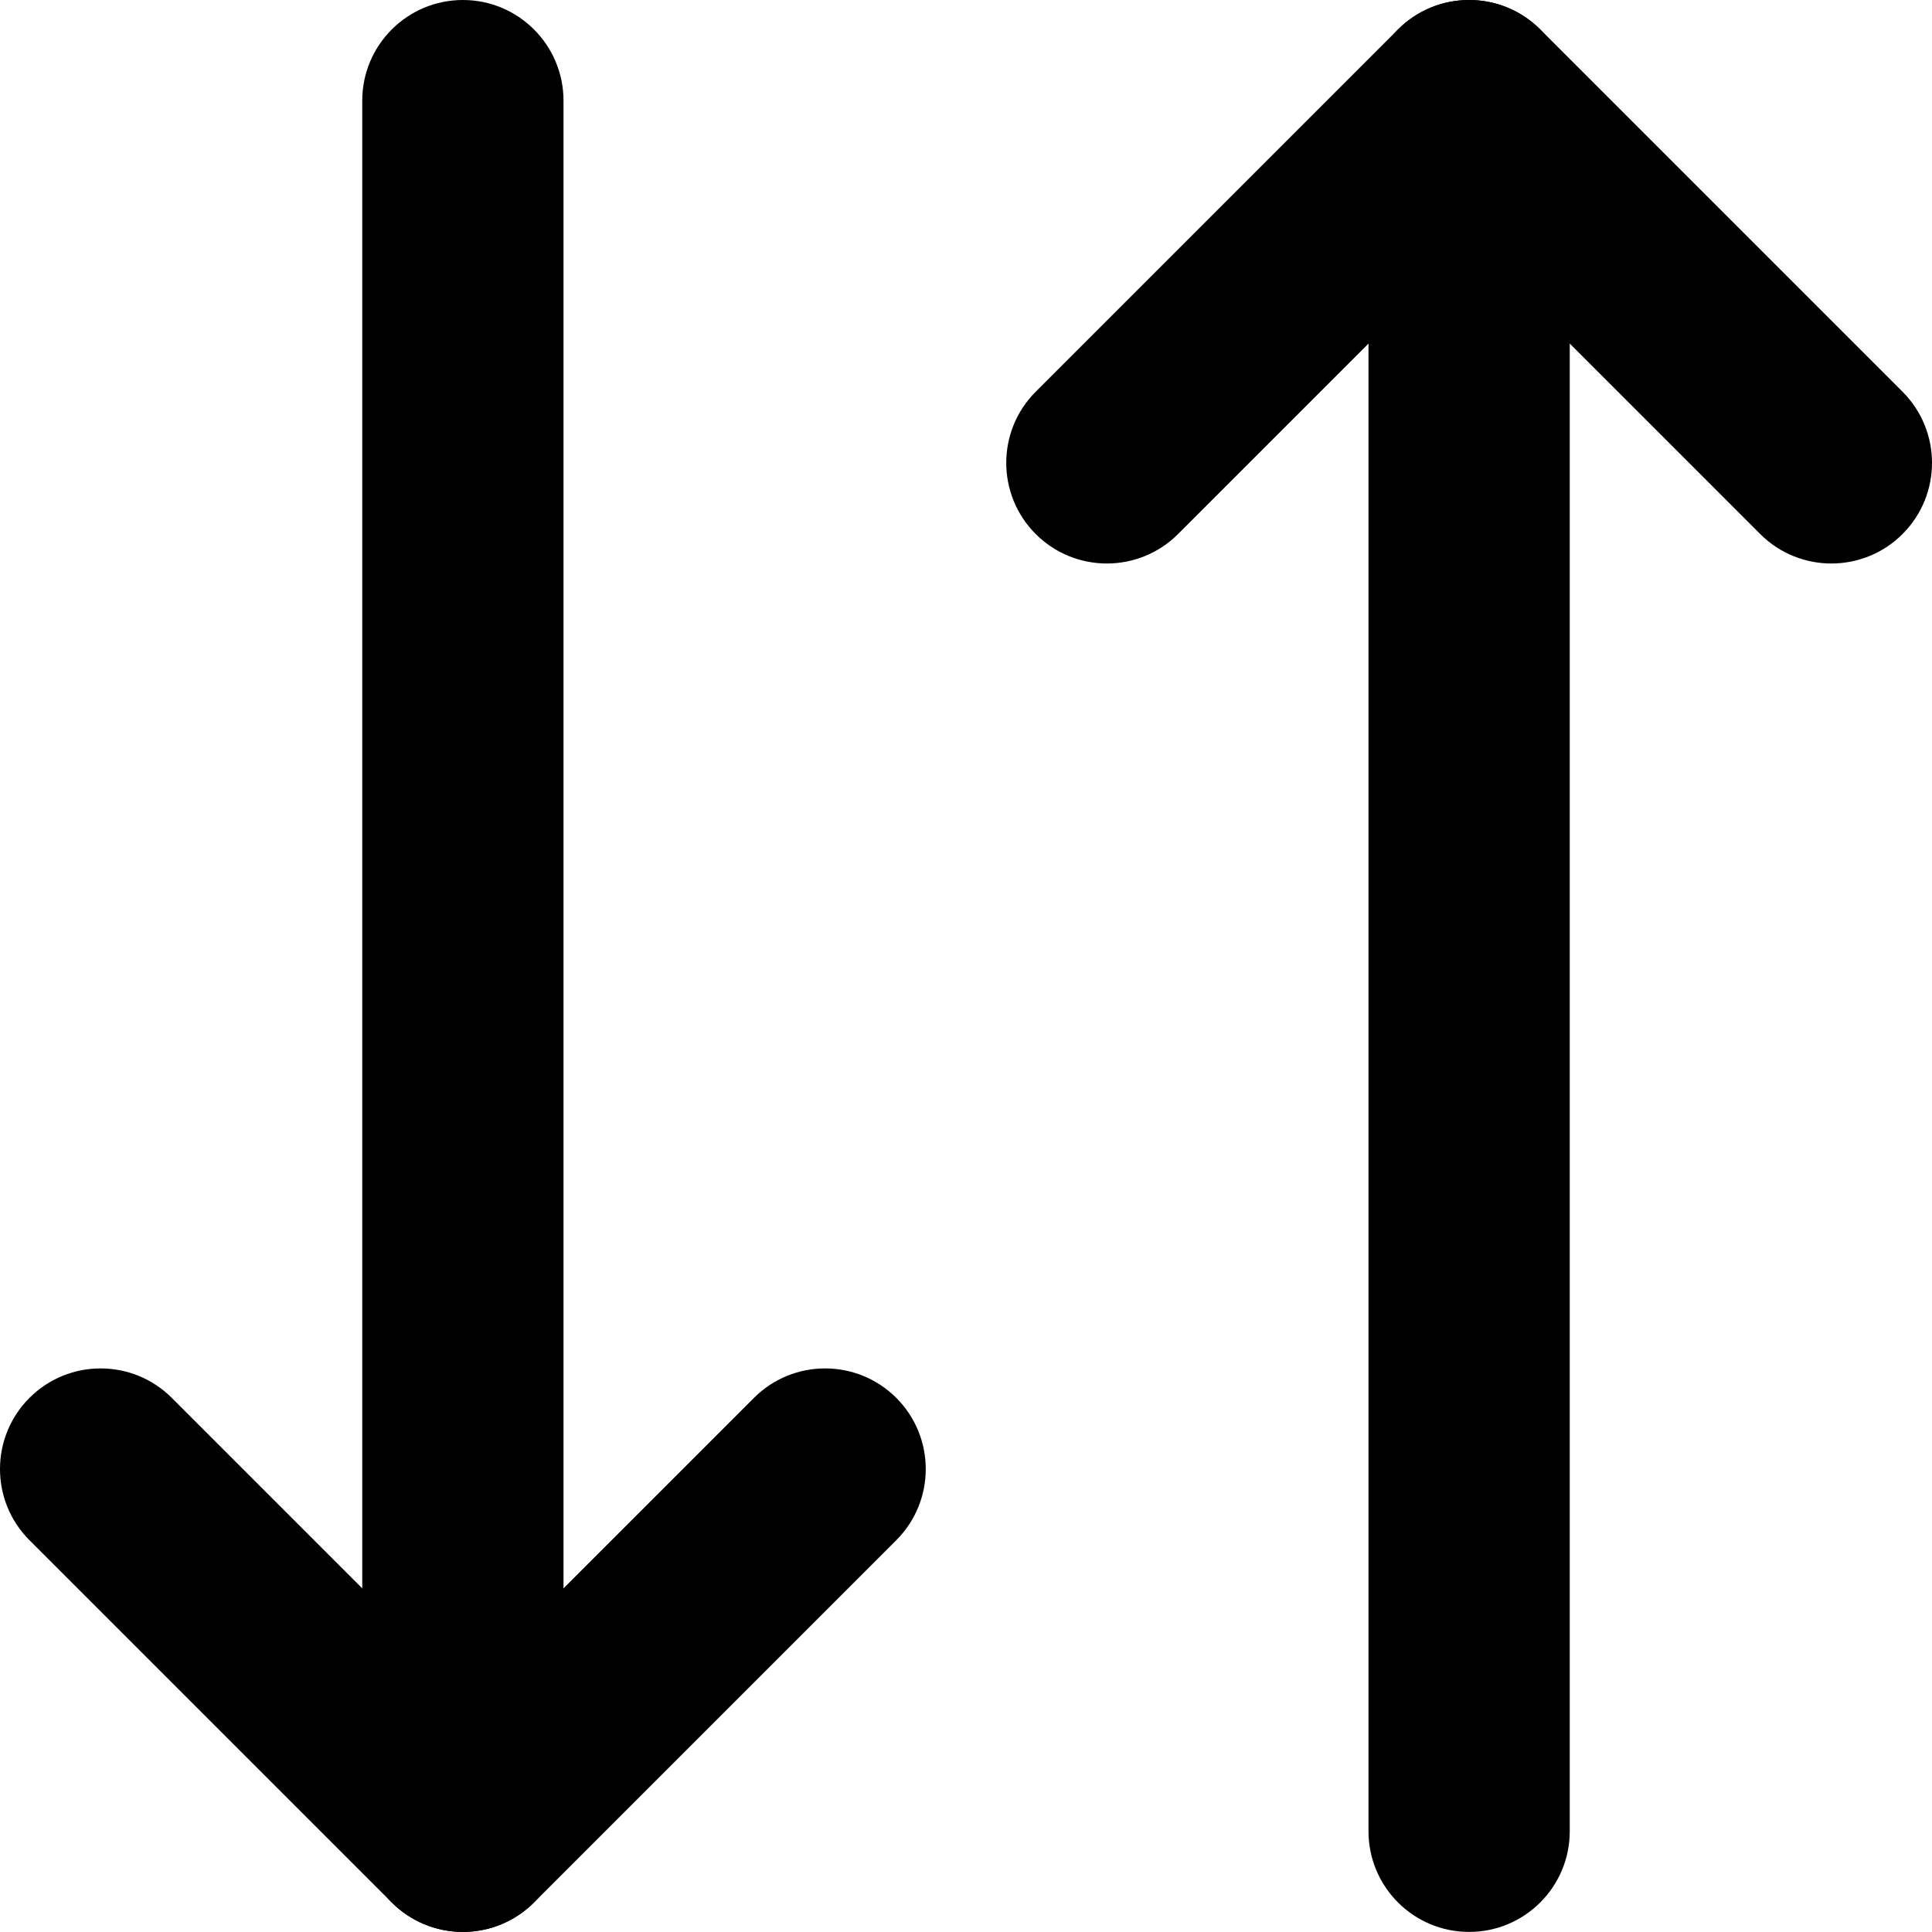 <svg width="24" height="24" viewBox="0 0 24 24" fill="none" xmlns="http://www.w3.org/2000/svg">
<path fill-rule="evenodd" clip-rule="evenodd" d="M18.25 23.999C17.56 23.999 17 23.439 17 22.749L17 1.25C17 0.56 17.56 -1.16137e-05 18.25 -1.15534e-05C18.94 -1.1493e-05 19.5 0.56 19.5 1.25L19.5 22.749C19.5 23.439 18.94 23.999 18.25 23.999Z" fill="black"/>
<path fill-rule="evenodd" clip-rule="evenodd" d="M23.634 6.634C23.146 7.122 22.354 7.122 21.866 6.634L18.25 3.018L14.634 6.634C14.146 7.122 13.354 7.122 12.866 6.634C12.378 6.146 12.378 5.354 12.866 4.866L17.366 0.366C17.854 -0.122 18.646 -0.122 19.134 0.366L23.634 4.866C24.122 5.354 24.122 6.146 23.634 6.634Z" fill="black"/>
<path fill-rule="evenodd" clip-rule="evenodd" d="M5.75 2.18557e-07C6.44 3.39263e-07 7 0.56 7 1.25L7 22.749C7 23.439 6.44 23.999 5.75 23.999C5.06 23.999 4.5 23.439 4.5 22.749L4.5 1.25C4.5 0.56 5.06 9.78513e-08 5.75 2.18557e-07Z" fill="black"/>
<path fill-rule="evenodd" clip-rule="evenodd" d="M0.366 17.365C0.854 16.877 1.646 16.877 2.134 17.365L5.75 20.981L9.366 17.365C9.854 16.877 10.646 16.877 11.134 17.365C11.622 17.853 11.622 18.645 11.134 19.133L6.634 23.633C6.146 24.121 5.354 24.121 4.866 23.633L0.366 19.133C-0.122 18.645 -0.122 17.853 0.366 17.365Z" fill="black"/>
</svg>
